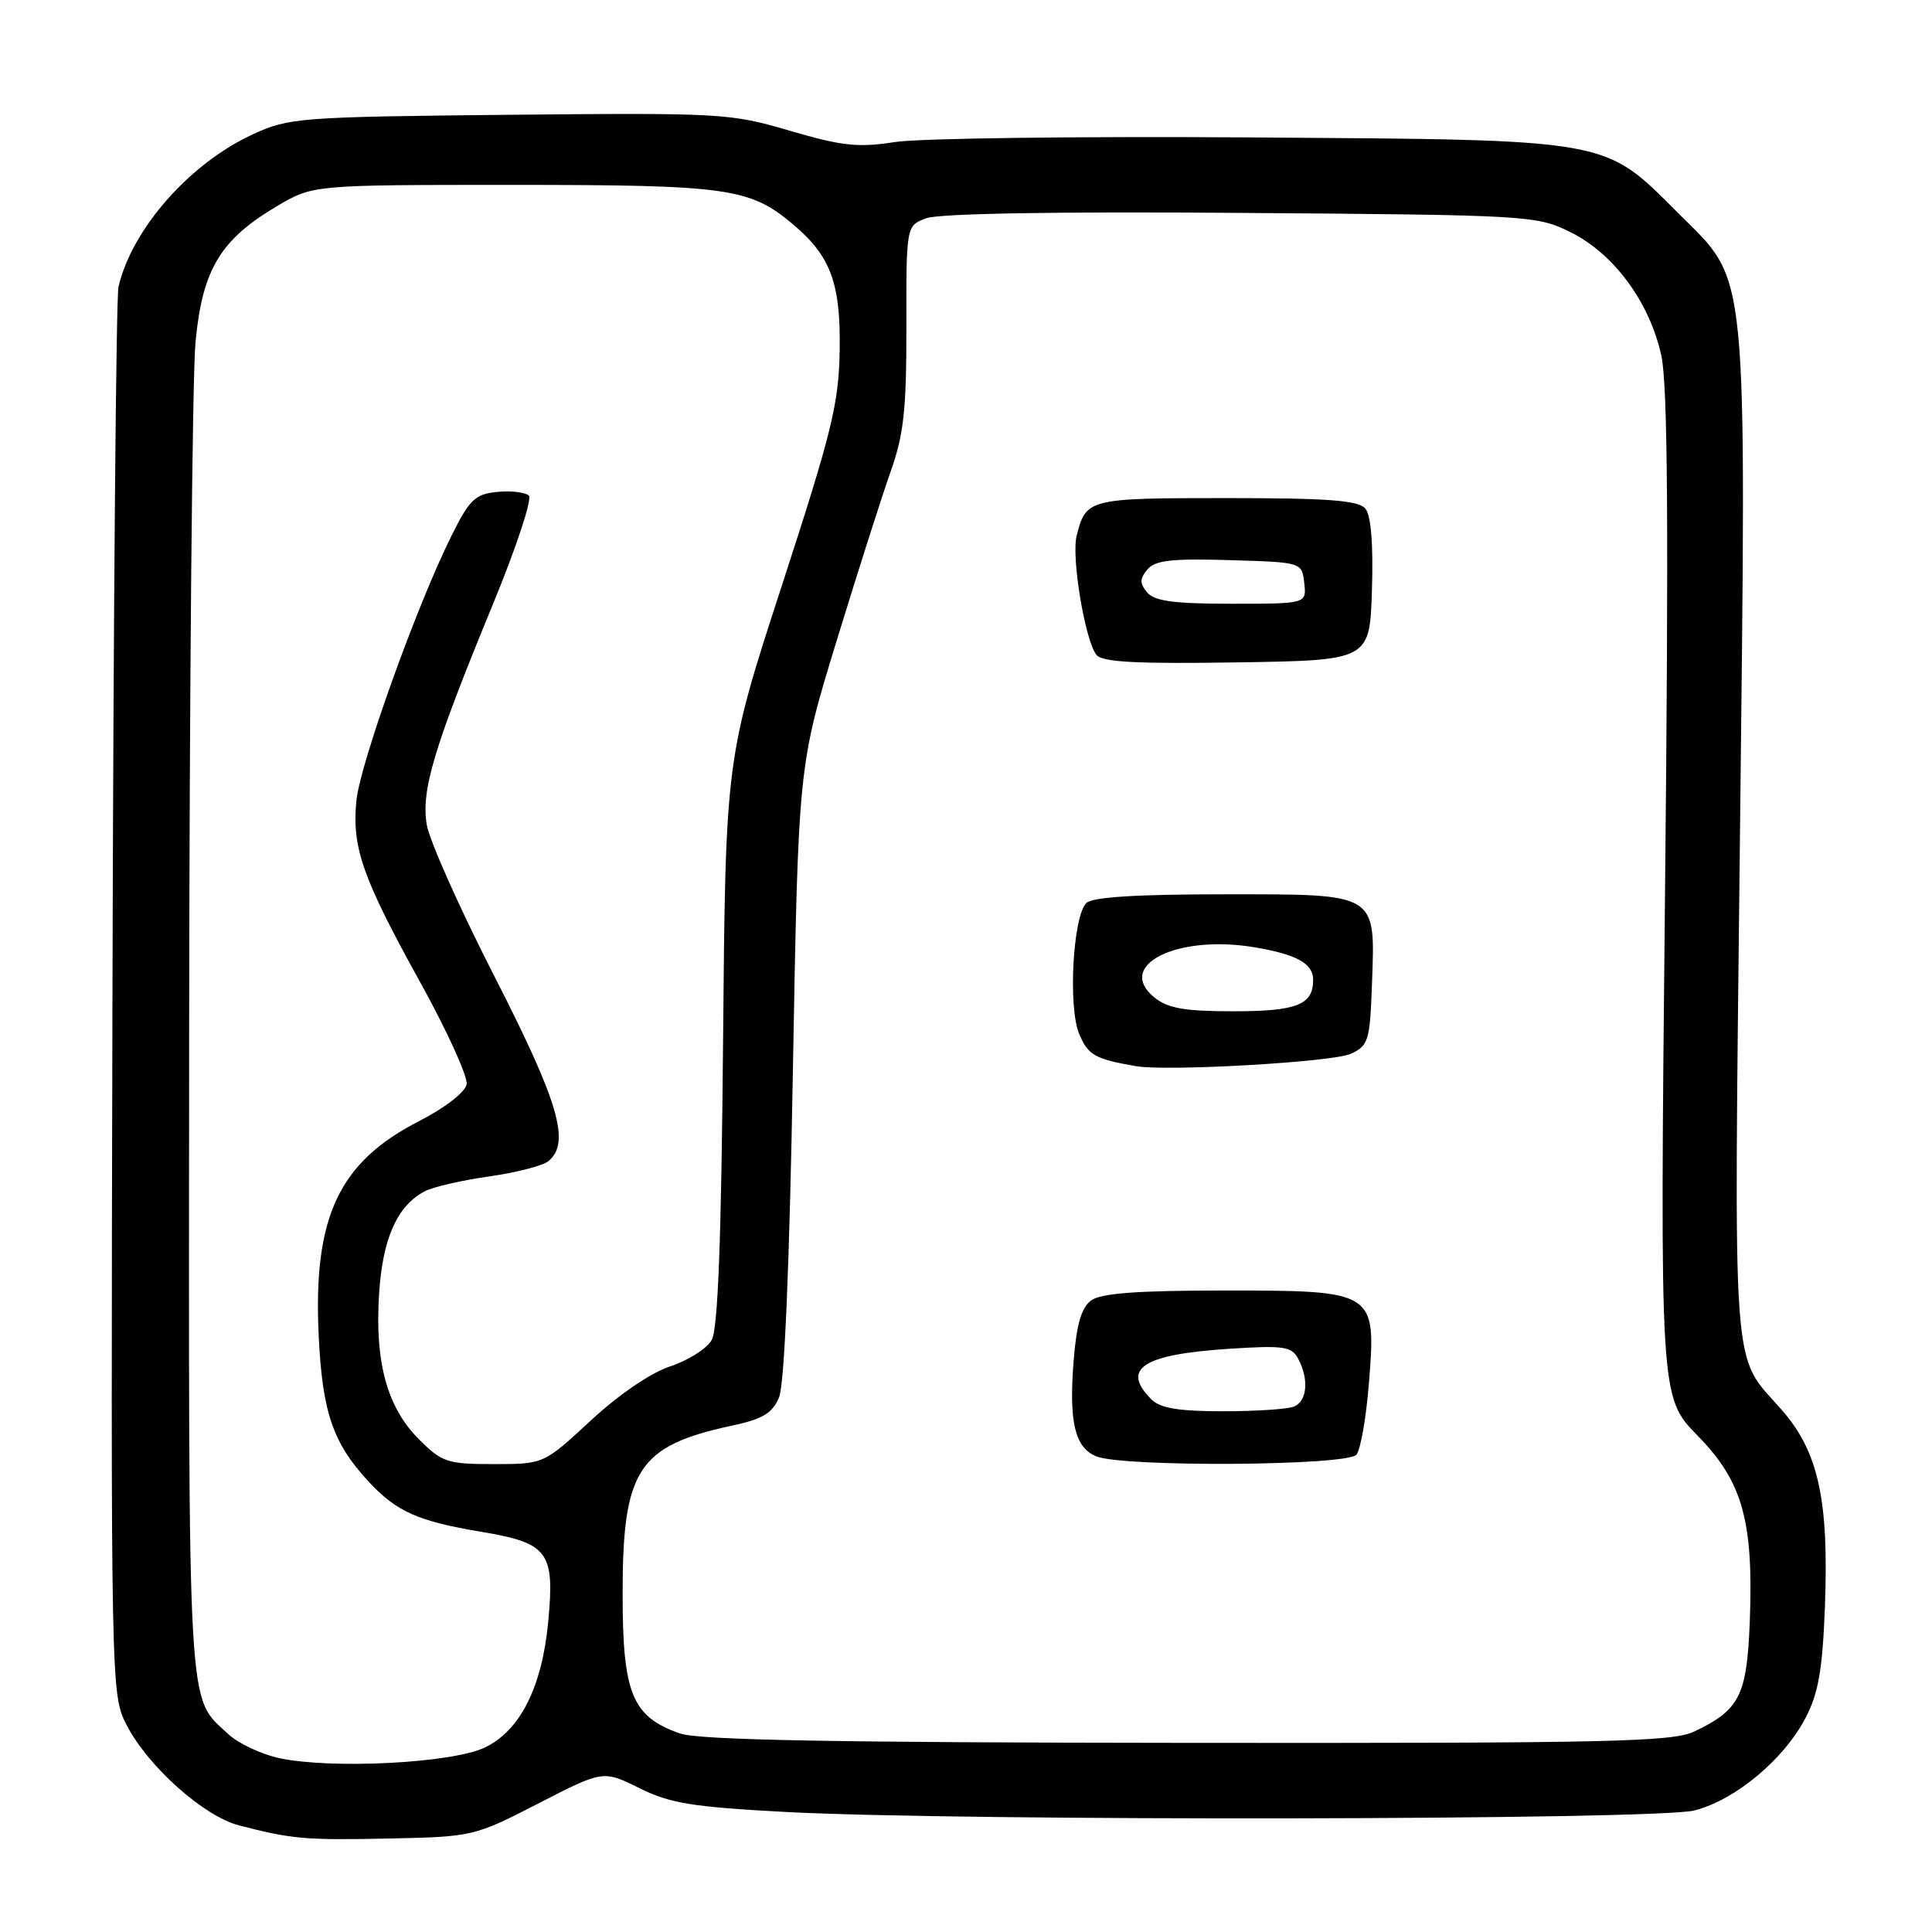 <?xml version="1.0" encoding="UTF-8" standalone="no"?>
<!DOCTYPE svg PUBLIC "-//W3C//DTD SVG 1.1//EN" "http://www.w3.org/Graphics/SVG/1.1/DTD/svg11.dtd" >
<svg xmlns="http://www.w3.org/2000/svg" xmlns:xlink="http://www.w3.org/1999/xlink" version="1.1" viewBox="0 0 256 256">
 <g >
 <path fill="currentColor"
d=" M 71.33 238.97 C 79.91 234.56 79.91 234.56 84.71 236.93 C 88.76 238.95 91.72 239.43 104.00 240.09 C 127.18 241.33 219.40 241.18 224.50 239.90 C 229.89 238.54 236.35 233.17 239.24 227.64 C 240.95 224.37 241.49 221.29 241.81 212.91 C 242.35 198.76 240.95 192.37 236.10 186.83 C 229.37 179.15 229.75 184.24 230.55 111.08 C 231.40 33.86 231.77 37.64 222.36 28.23 C 212.44 18.31 213.75 18.54 165.92 18.21 C 143.05 18.05 121.76 18.32 118.59 18.82 C 113.72 19.58 111.60 19.36 104.67 17.33 C 96.76 15.00 95.59 14.94 67.50 15.21 C 39.68 15.49 38.30 15.59 33.50 17.80 C 25.14 21.64 17.49 30.33 15.70 38.00 C 15.38 39.38 15.02 81.90 14.90 132.50 C 14.68 223.86 14.70 224.53 16.76 228.54 C 19.57 234.03 26.98 240.66 31.66 241.87 C 38.69 243.69 40.43 243.85 51.63 243.61 C 62.63 243.38 62.85 243.33 71.33 238.97 Z  M 37.09 232.98 C 34.67 232.47 31.59 231.03 30.25 229.78 C 24.76 224.65 25.00 228.78 25.06 137.80 C 25.10 91.43 25.48 49.81 25.91 45.29 C 26.83 35.66 29.21 31.73 36.78 27.27 C 41.50 24.50 41.50 24.50 68.00 24.50 C 96.46 24.50 99.36 24.91 105.06 29.71 C 110.08 33.93 111.42 37.54 111.26 46.50 C 111.14 53.53 110.21 57.28 103.63 77.50 C 96.14 100.50 96.14 100.50 95.81 138.00 C 95.58 164.41 95.13 176.11 94.30 177.57 C 93.65 178.71 91.18 180.27 88.81 181.05 C 86.23 181.90 82.01 184.77 78.28 188.23 C 72.05 194.00 72.05 194.00 65.43 194.00 C 59.26 194.00 58.57 193.77 55.49 190.69 C 51.30 186.50 49.65 180.49 50.23 171.47 C 50.69 164.13 52.60 159.82 56.24 157.87 C 57.32 157.29 61.16 156.40 64.77 155.89 C 68.39 155.38 71.94 154.46 72.67 153.86 C 75.61 151.42 74.07 146.13 65.60 129.54 C 60.97 120.50 56.90 111.39 56.55 109.29 C 55.78 104.74 57.46 99.14 65.34 80.00 C 68.40 72.58 70.53 66.13 70.08 65.68 C 69.63 65.23 67.75 65.00 65.91 65.18 C 62.96 65.46 62.23 66.16 59.82 71.00 C 55.23 80.21 47.69 101.22 47.22 106.13 C 46.62 112.32 48.03 116.33 55.70 130.19 C 59.26 136.63 62.02 142.70 61.83 143.69 C 61.64 144.72 58.94 146.81 55.54 148.55 C 44.88 154.00 41.47 161.28 42.23 177.00 C 42.71 187.13 44.11 191.22 48.86 196.34 C 52.54 200.30 55.41 201.58 63.76 202.97 C 72.65 204.46 73.51 205.61 72.65 214.81 C 71.84 223.54 68.92 229.34 64.21 231.57 C 59.89 233.62 44.06 234.44 37.09 232.98 Z  M 90.09 229.69 C 83.75 227.47 82.50 224.43 82.50 211.18 C 82.50 194.71 84.54 191.58 97.01 188.90 C 101.07 188.03 102.35 187.26 103.23 185.15 C 103.94 183.46 104.61 167.83 105.06 142.00 C 105.78 101.50 105.78 101.50 110.83 85.00 C 113.61 75.92 116.84 65.80 118.01 62.50 C 119.77 57.52 120.12 54.25 120.10 43.21 C 120.08 29.92 120.08 29.92 122.72 28.92 C 124.37 28.29 139.97 28.02 164.43 28.21 C 202.69 28.49 203.60 28.55 208.09 30.76 C 213.85 33.60 218.60 40.06 220.14 47.15 C 220.99 51.09 221.12 69.99 220.62 118.81 C 219.94 185.12 219.94 185.12 224.93 190.22 C 230.93 196.34 232.37 201.54 231.85 215.01 C 231.46 224.69 230.50 226.58 224.51 229.43 C 221.60 230.81 213.39 230.99 157.35 230.94 C 110.58 230.90 92.59 230.57 90.09 229.69 Z  M 179.74 192.75 C 180.29 192.06 181.03 187.80 181.39 183.27 C 182.36 171.05 182.28 171.00 162.19 171.00 C 150.74 171.00 145.89 171.36 144.59 172.31 C 143.30 173.25 142.65 175.47 142.27 180.22 C 141.61 188.42 142.42 191.83 145.28 192.98 C 148.89 194.43 178.57 194.23 179.74 192.75 Z  M 179.00 139.63 C 181.32 138.56 181.52 137.91 181.79 130.48 C 182.23 118.20 182.71 118.50 162.13 118.50 C 150.56 118.50 144.73 118.87 143.94 119.66 C 142.17 121.43 141.51 133.41 142.99 136.98 C 144.17 139.81 145.07 140.33 150.50 141.27 C 154.68 141.99 176.61 140.73 179.00 139.63 Z  M 181.79 78.15 C 181.98 72.11 181.67 68.30 180.92 67.40 C 180.00 66.30 176.07 66.00 162.50 66.00 C 144.20 66.00 143.90 66.07 142.66 71.00 C 141.94 73.84 143.77 84.85 145.28 86.77 C 146.04 87.74 150.56 87.98 163.89 87.77 C 181.50 87.50 181.50 87.50 181.79 78.15 Z  M 152.57 185.43 C 148.51 181.37 151.40 179.47 162.76 178.73 C 170.09 178.25 171.14 178.40 172.01 180.03 C 173.48 182.77 173.21 185.71 171.42 186.39 C 170.55 186.73 166.31 187.00 161.99 187.00 C 156.19 187.00 153.73 186.59 152.57 185.43 Z  M 152.98 132.18 C 147.73 127.94 155.89 123.81 166.17 125.51 C 171.80 126.45 174.00 127.66 174.00 129.84 C 174.00 133.15 171.84 134.00 163.41 134.00 C 156.99 134.00 154.74 133.61 152.98 132.18 Z  M 152.00 78.50 C 151.01 77.30 151.01 76.69 152.03 75.47 C 153.04 74.24 155.24 73.99 162.90 74.22 C 172.50 74.50 172.50 74.50 172.82 77.25 C 173.13 80.00 173.13 80.00 163.19 80.00 C 155.57 80.00 152.95 79.65 152.00 78.50 Z "/>
</g>
</svg>